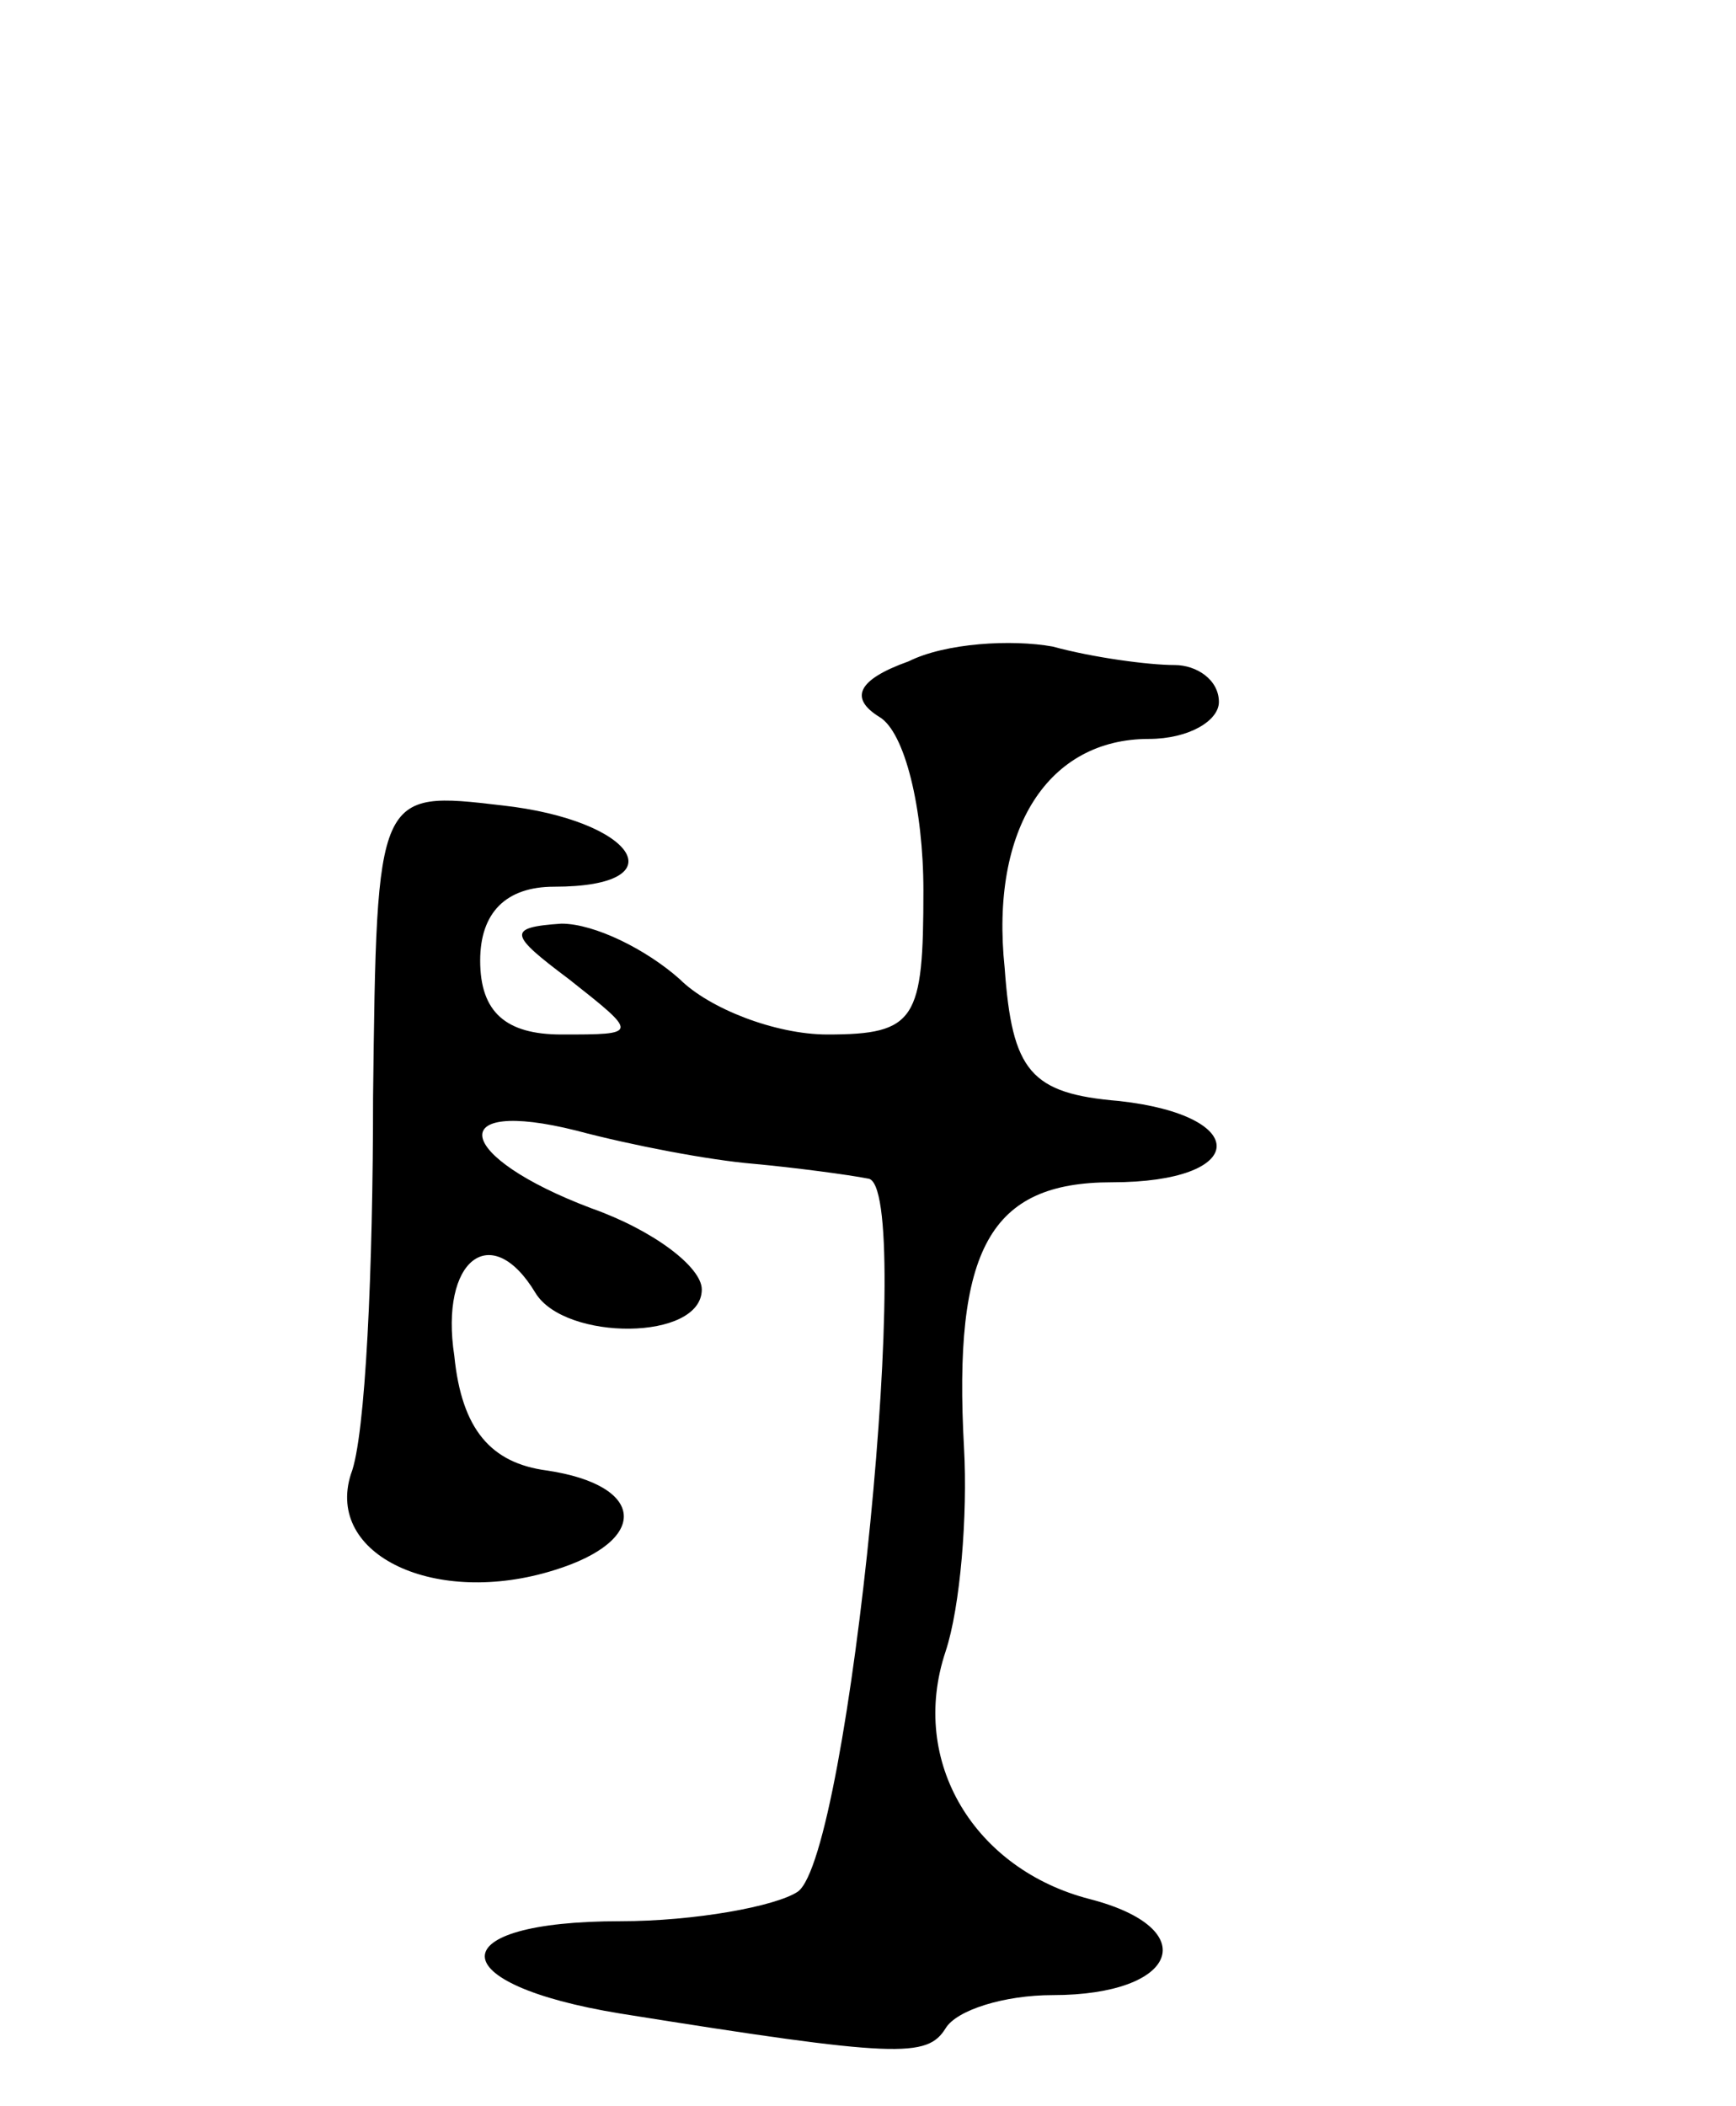 <svg version="1.0" xmlns="http://www.w3.org/2000/svg"
 width="47pt" height="57pt" viewBox="0 0 47 57"
 preserveAspectRatio="xMidYMid meet">
<g transform="translate(0,57) scale(0.1,-0.1)"
fill="#000000" stroke="none">
<path d="M246 391 c-14 -5 -16 -10 -8 -15 7 -4 12 -25 12 -47 0 -35 -2 -39
-26 -39 -14 0 -32 7 -40 15 -9 8 -23 15 -32 15 -15 -1 -14 -3 2 -15 19 -15 19
-15 -2 -15 -15 0 -22 6 -22 20 0 13 7 20 20 20 34 0 22 18 -14 22 -34 4 -34 4
-35 -79 0 -46 -2 -92 -6 -102 -7 -22 23 -36 55 -26 26 8 25 23 -2 27 -15 2
-23 11 -25 31 -4 26 10 37 22 17 8 -13 45 -13 45 1 0 6 -13 16 -30 22 -37 14
-40 30 -4 21 15 -4 36 -8 48 -9 11 -1 26 -3 31 -4 13 -1 -5 -183 -19 -193 -6
-4 -28 -8 -48 -8 -49 0 -49 -17 0 -25 75 -12 83 -12 88 -4 3 5 16 9 29 9 34 0
41 18 10 26 -31 8 -49 37 -39 67 4 12 6 37 5 55 -3 54 7 72 40 72 37 0 38 18
2 22 -24 2 -29 8 -31 36 -4 38 12 62 39 62 11 0 19 5 19 10 0 6 -6 10 -12 10
-7 0 -22 2 -33 5 -11 2 -29 1 -39 -4z"/>
</g>
</svg>
